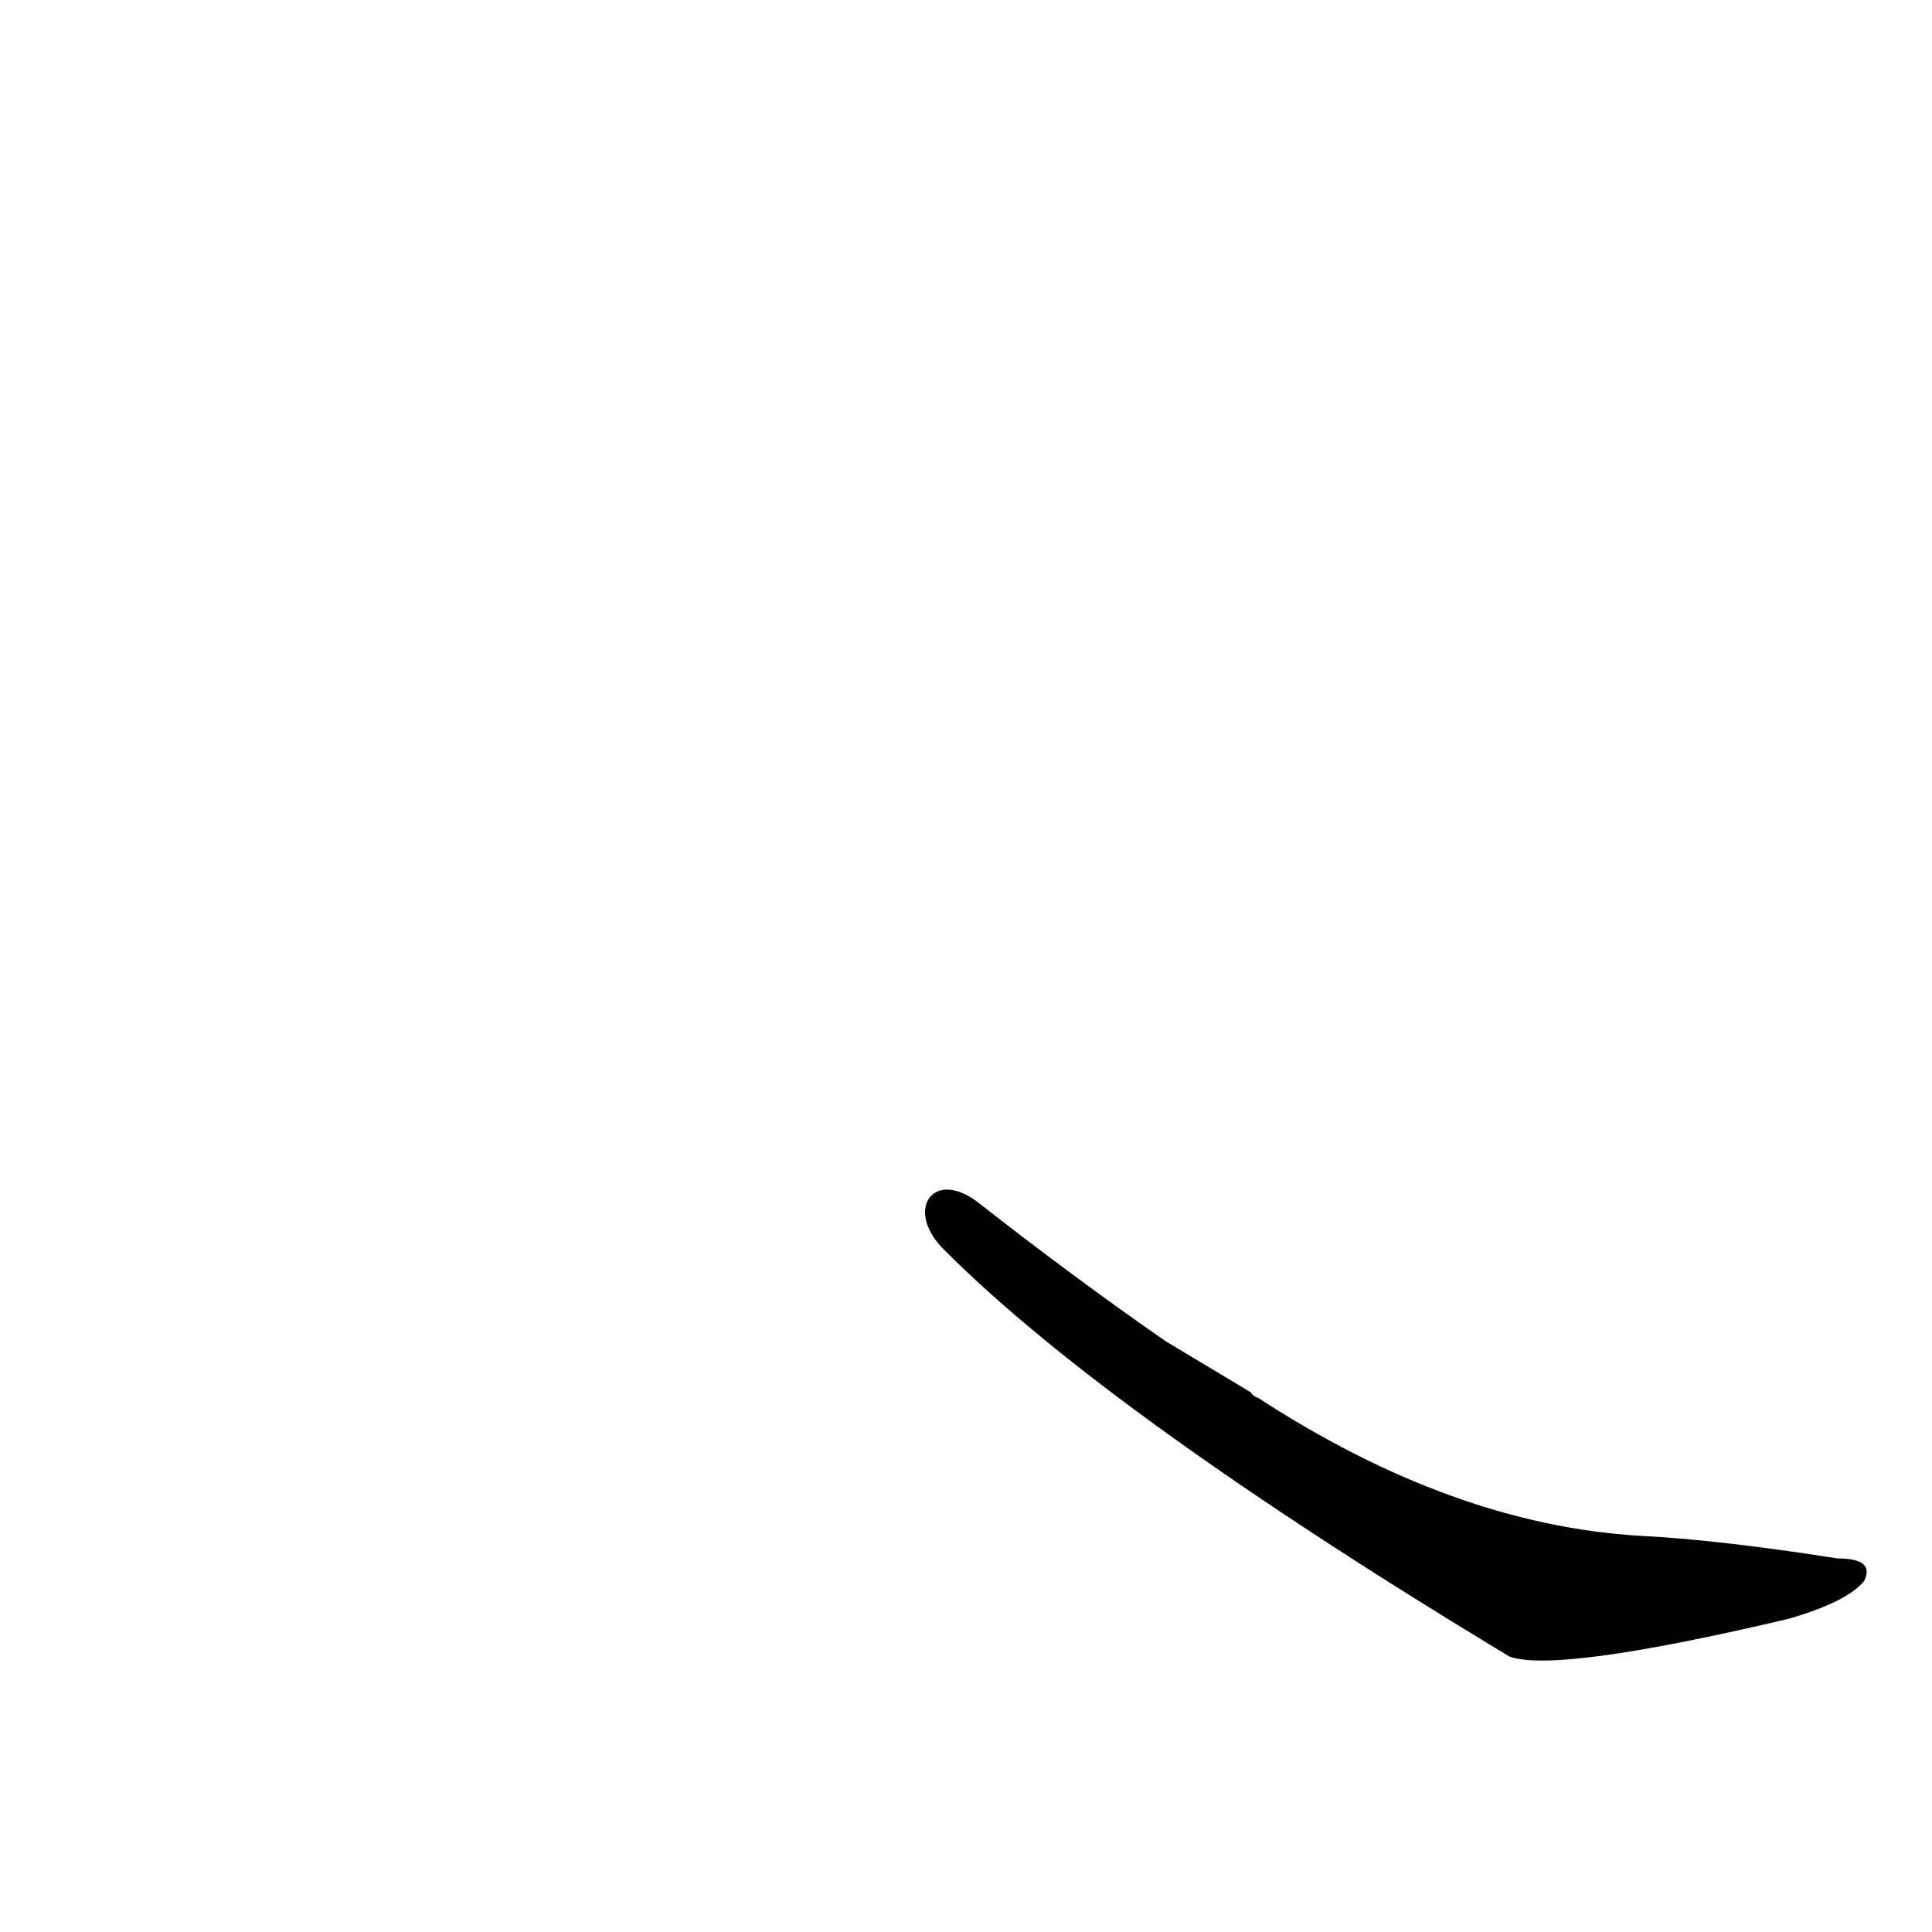 <?xml version='1.0' encoding='utf-8'?>
<svg xmlns="http://www.w3.org/2000/svg" version="1.1" viewBox="0 0 1024 1024"><g transform="scale(1, -1) translate(0, -900)"><path d="M 501 237 Q 588 150 800 22 Q 825 13 948 42 Q 979 51 988 62 Q 994 74 974 74 Q 910 84 869 86 Q 770 92 667 159 Q 664 160 663 162 L 618 189 Q 569 223 518 263 C 494 281 479 258 501 237 Z" fill="black" /></g></svg>